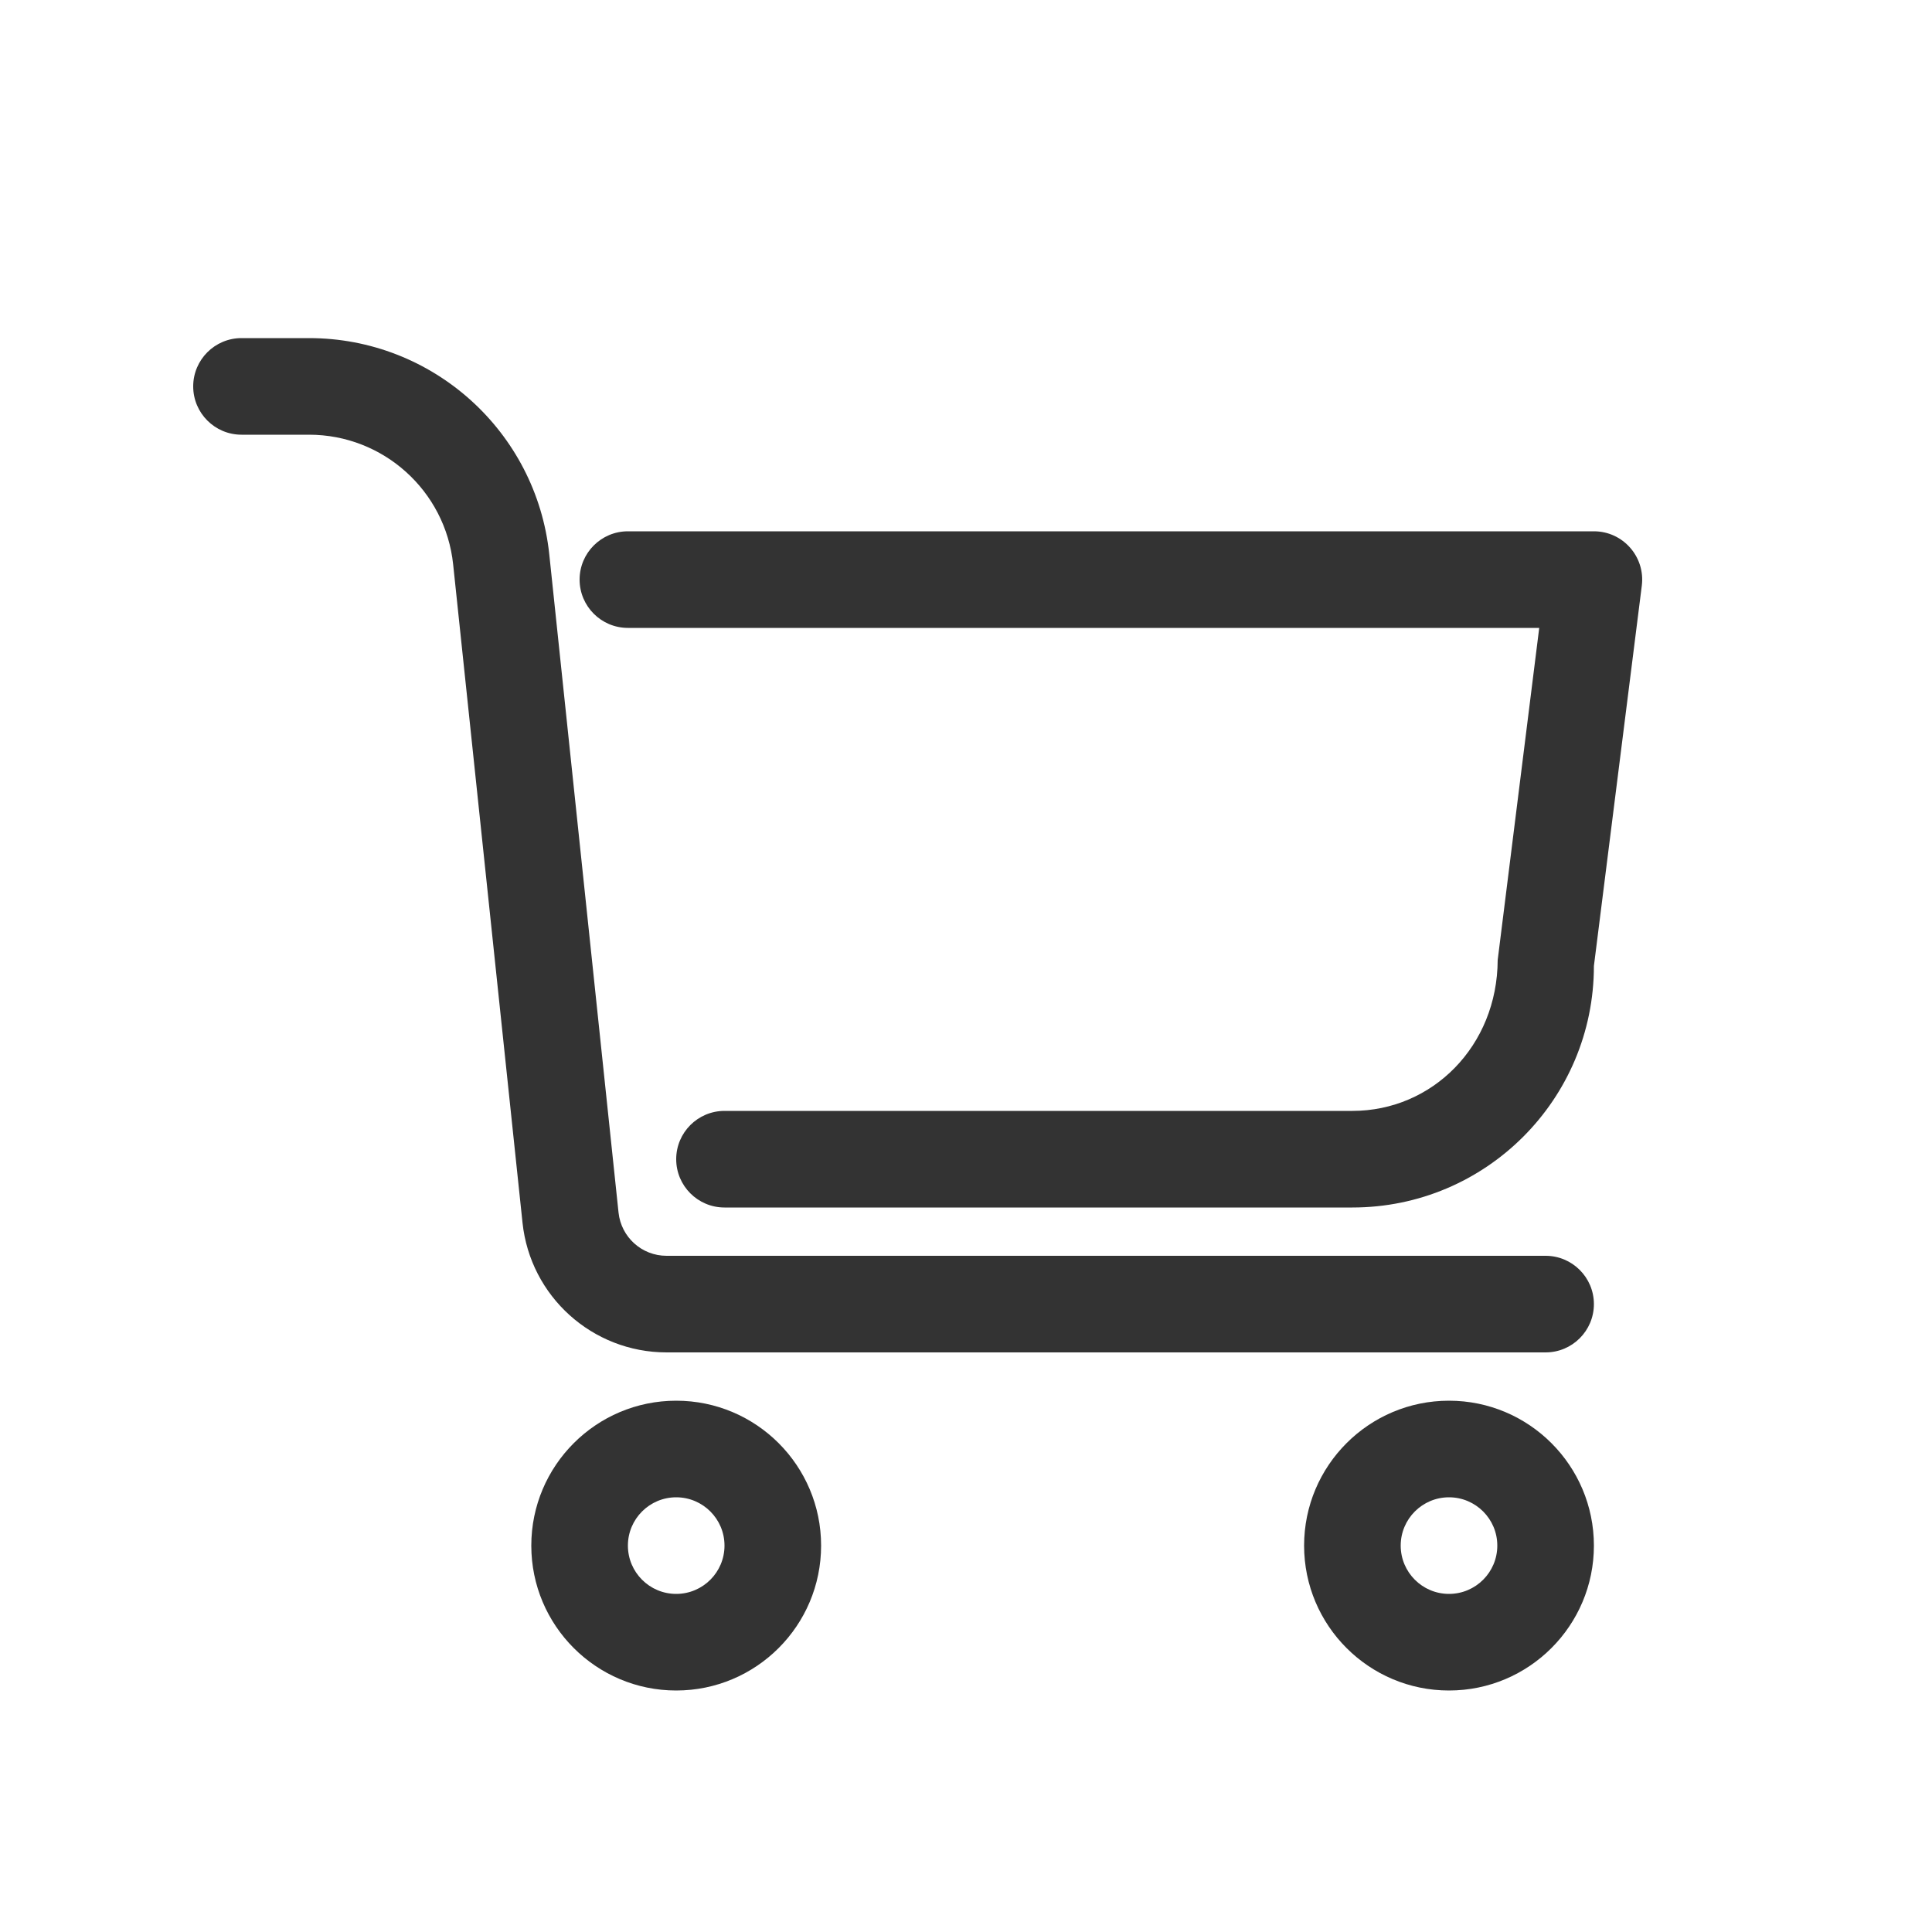 <?xml version="1.0" encoding="UTF-8"?>
<svg width="20px" height="20px" viewBox="0 0 20 20" version="1.1" xmlns="http://www.w3.org/2000/svg" xmlns:xlink="http://www.w3.org/1999/xlink">
    <!-- Generator: Sketch 51.2 (57519) - http://www.bohemiancoding.com/sketch -->
    <title>购物车</title>
    <desc>Created with Sketch.</desc>
    <defs></defs>
    <g id="员工商城" stroke="none" stroke-width="1" fill="none" fill-rule="evenodd">
        <g id="员工主页面" transform="translate(-1360, -63)">
            <rect fill="#F4F4F4" x="0" y="0" width="1920" height="1705"></rect>
            <rect id="Rectangle-3" fill="#FFFFFF" x="0" y="35" width="1920" height="122"></rect>
            <rect id="Combined-Shape" stroke="#DDDDDD" x="1310.5" y="55.5" width="184" height="35"></rect>
            <g id="Group" transform="translate(1360, 63)">
                <rect id="Rectangle-19" x="0" y="0" width="20" height="20"></rect>
                <path d="M6.5,6.5 C6.224,6.5 6,6.276 6,6 C6,5.724 6.224,5.5 6.5,5.5 L16.5,5.5 C16.801,5.5 17.033,5.764 16.996,6.062 L16.5,10 C16.5,11.381 15.381,12.5 14,12.5 L7.5,12.5 C7.224,12.5 7,12.276 7,12 C7,11.724 7.224,11.5 7.5,11.5 L14,11.5 C14.828,11.5 15.5,10.828 15.504,9.938 L15.934,6.5 L6.5,6.5 Z M2.5,4.5 C2.224,4.5 2,4.276 2,4 C2,3.724 2.224,3.5 2.5,3.5 L3.199,3.5 C4.479,3.5 5.552,4.466 5.686,5.738 L6.403,12.552 C6.43,12.807 6.644,13 6.9,13 L16,13 C16.276,13 16.5,13.224 16.5,13.5 C16.5,13.776 16.276,14 16,14 L6.9,14 C6.133,14 5.489,13.42 5.409,12.657 L4.691,5.843 C4.611,5.08 3.967,4.5 3.199,4.5 L2.5,4.5 Z M7,17.5 C6.172,17.5 5.5,16.828 5.5,16 C5.5,15.172 6.172,14.5 7,14.5 C7.828,14.5 8.5,15.172 8.5,16 C8.5,16.828 7.828,17.5 7,17.5 Z M7,16.5 C7.276,16.5 7.5,16.276 7.5,16 C7.5,15.724 7.276,15.5 7,15.5 C6.724,15.5 6.5,15.724 6.5,16 C6.5,16.276 6.724,16.5 7,16.5 Z M15,17.5 C14.172,17.5 13.5,16.828 13.5,16 C13.5,15.172 14.172,14.5 15,14.5 C15.828,14.5 16.5,15.172 16.5,16 C16.5,16.828 15.828,17.5 15,17.5 Z M15,16.5 C15.276,16.5 15.5,16.276 15.5,16 C15.5,15.724 15.276,15.5 15,15.5 C14.724,15.5 14.5,15.724 14.5,16 C14.5,16.276 14.724,16.5 15,16.5 Z" id="Combined-Shape" fill="#333333" fill-rule="nonzero"></path>
            </g>
        </g>
    </g>
</svg>